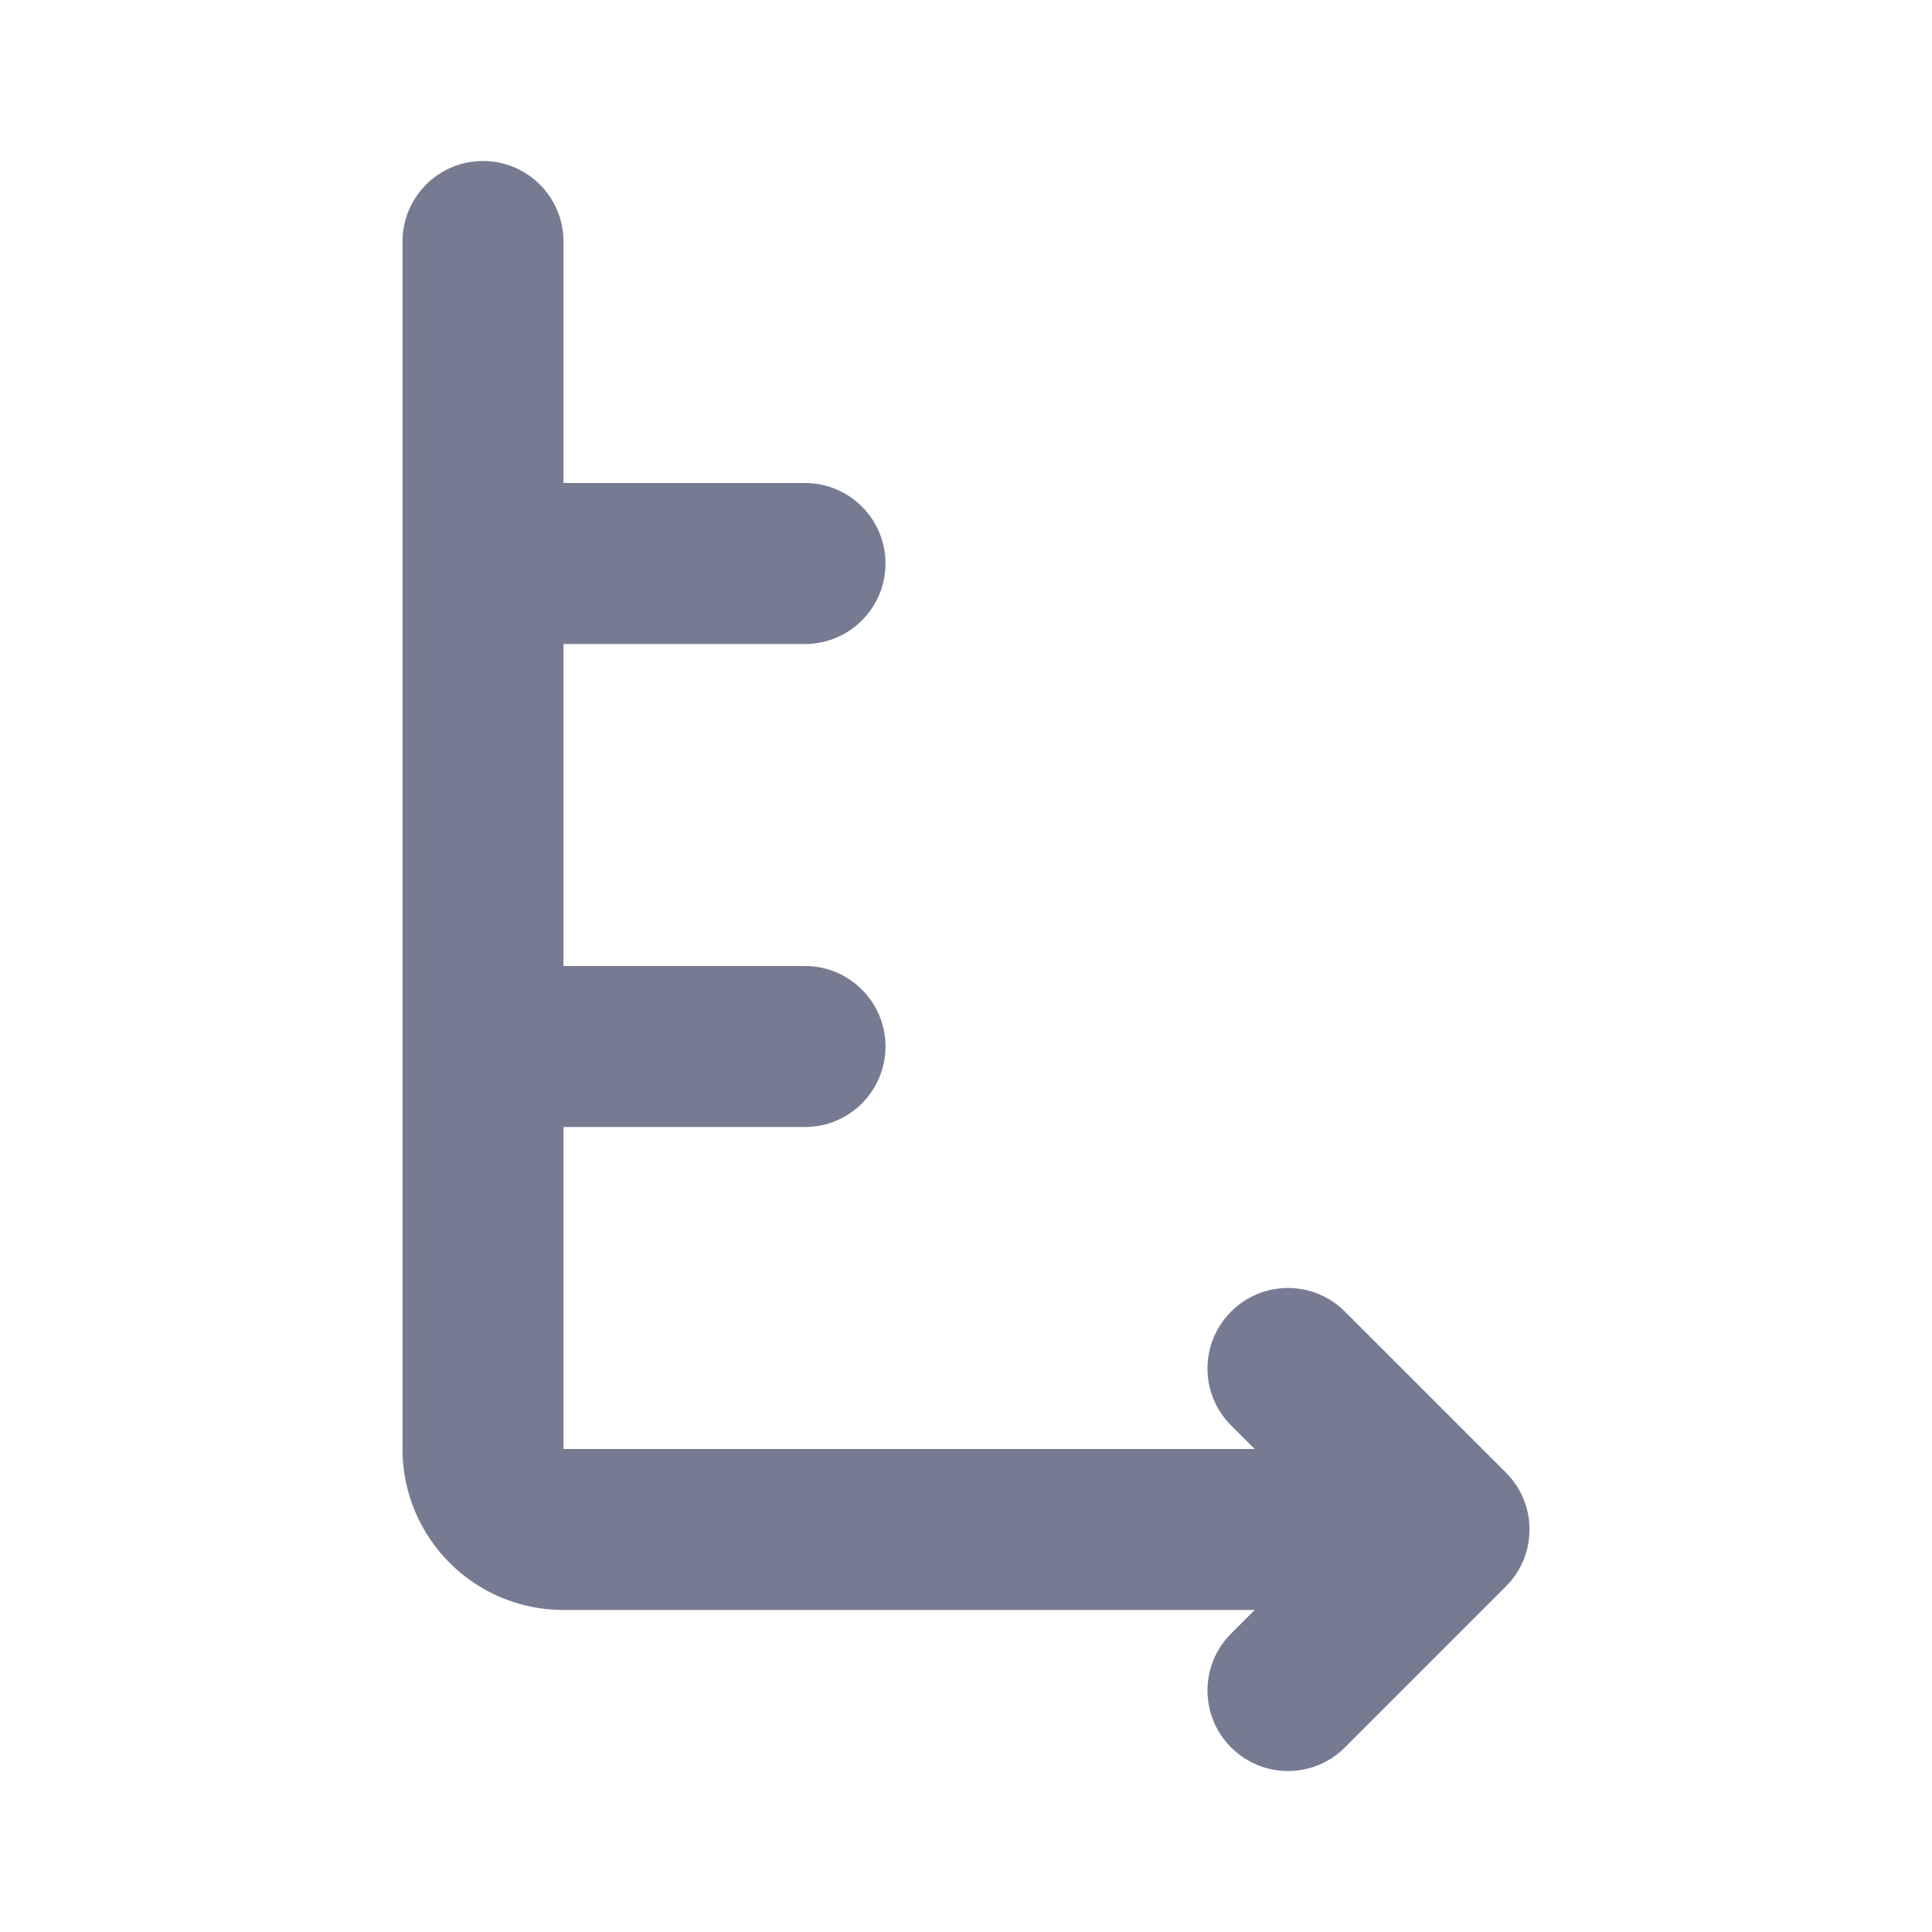 <svg width="24" height="24" viewBox="0 0 24 24" fill="none" xmlns="http://www.w3.org/2000/svg">
<path d="M6 2C6.552 2 7 2.448 7 3V6H10C10.552 6 11 6.448 11 7C11 7.552 10.552 8 10 8H7V12H10C10.552 12 11 12.448 11 13C11 13.552 10.552 14 10 14H7V18H15.586L15.293 17.707C14.902 17.317 14.902 16.683 15.293 16.293C15.683 15.902 16.317 15.902 16.707 16.293L18.707 18.293C19.098 18.683 19.098 19.317 18.707 19.707L16.707 21.707C16.317 22.098 15.683 22.098 15.293 21.707C14.902 21.317 14.902 20.683 15.293 20.293L15.586 20H7C5.895 20 5 19.105 5 18V3C5 2.448 5.448 2 6 2Z" fill="#777B92"/>
</svg>

